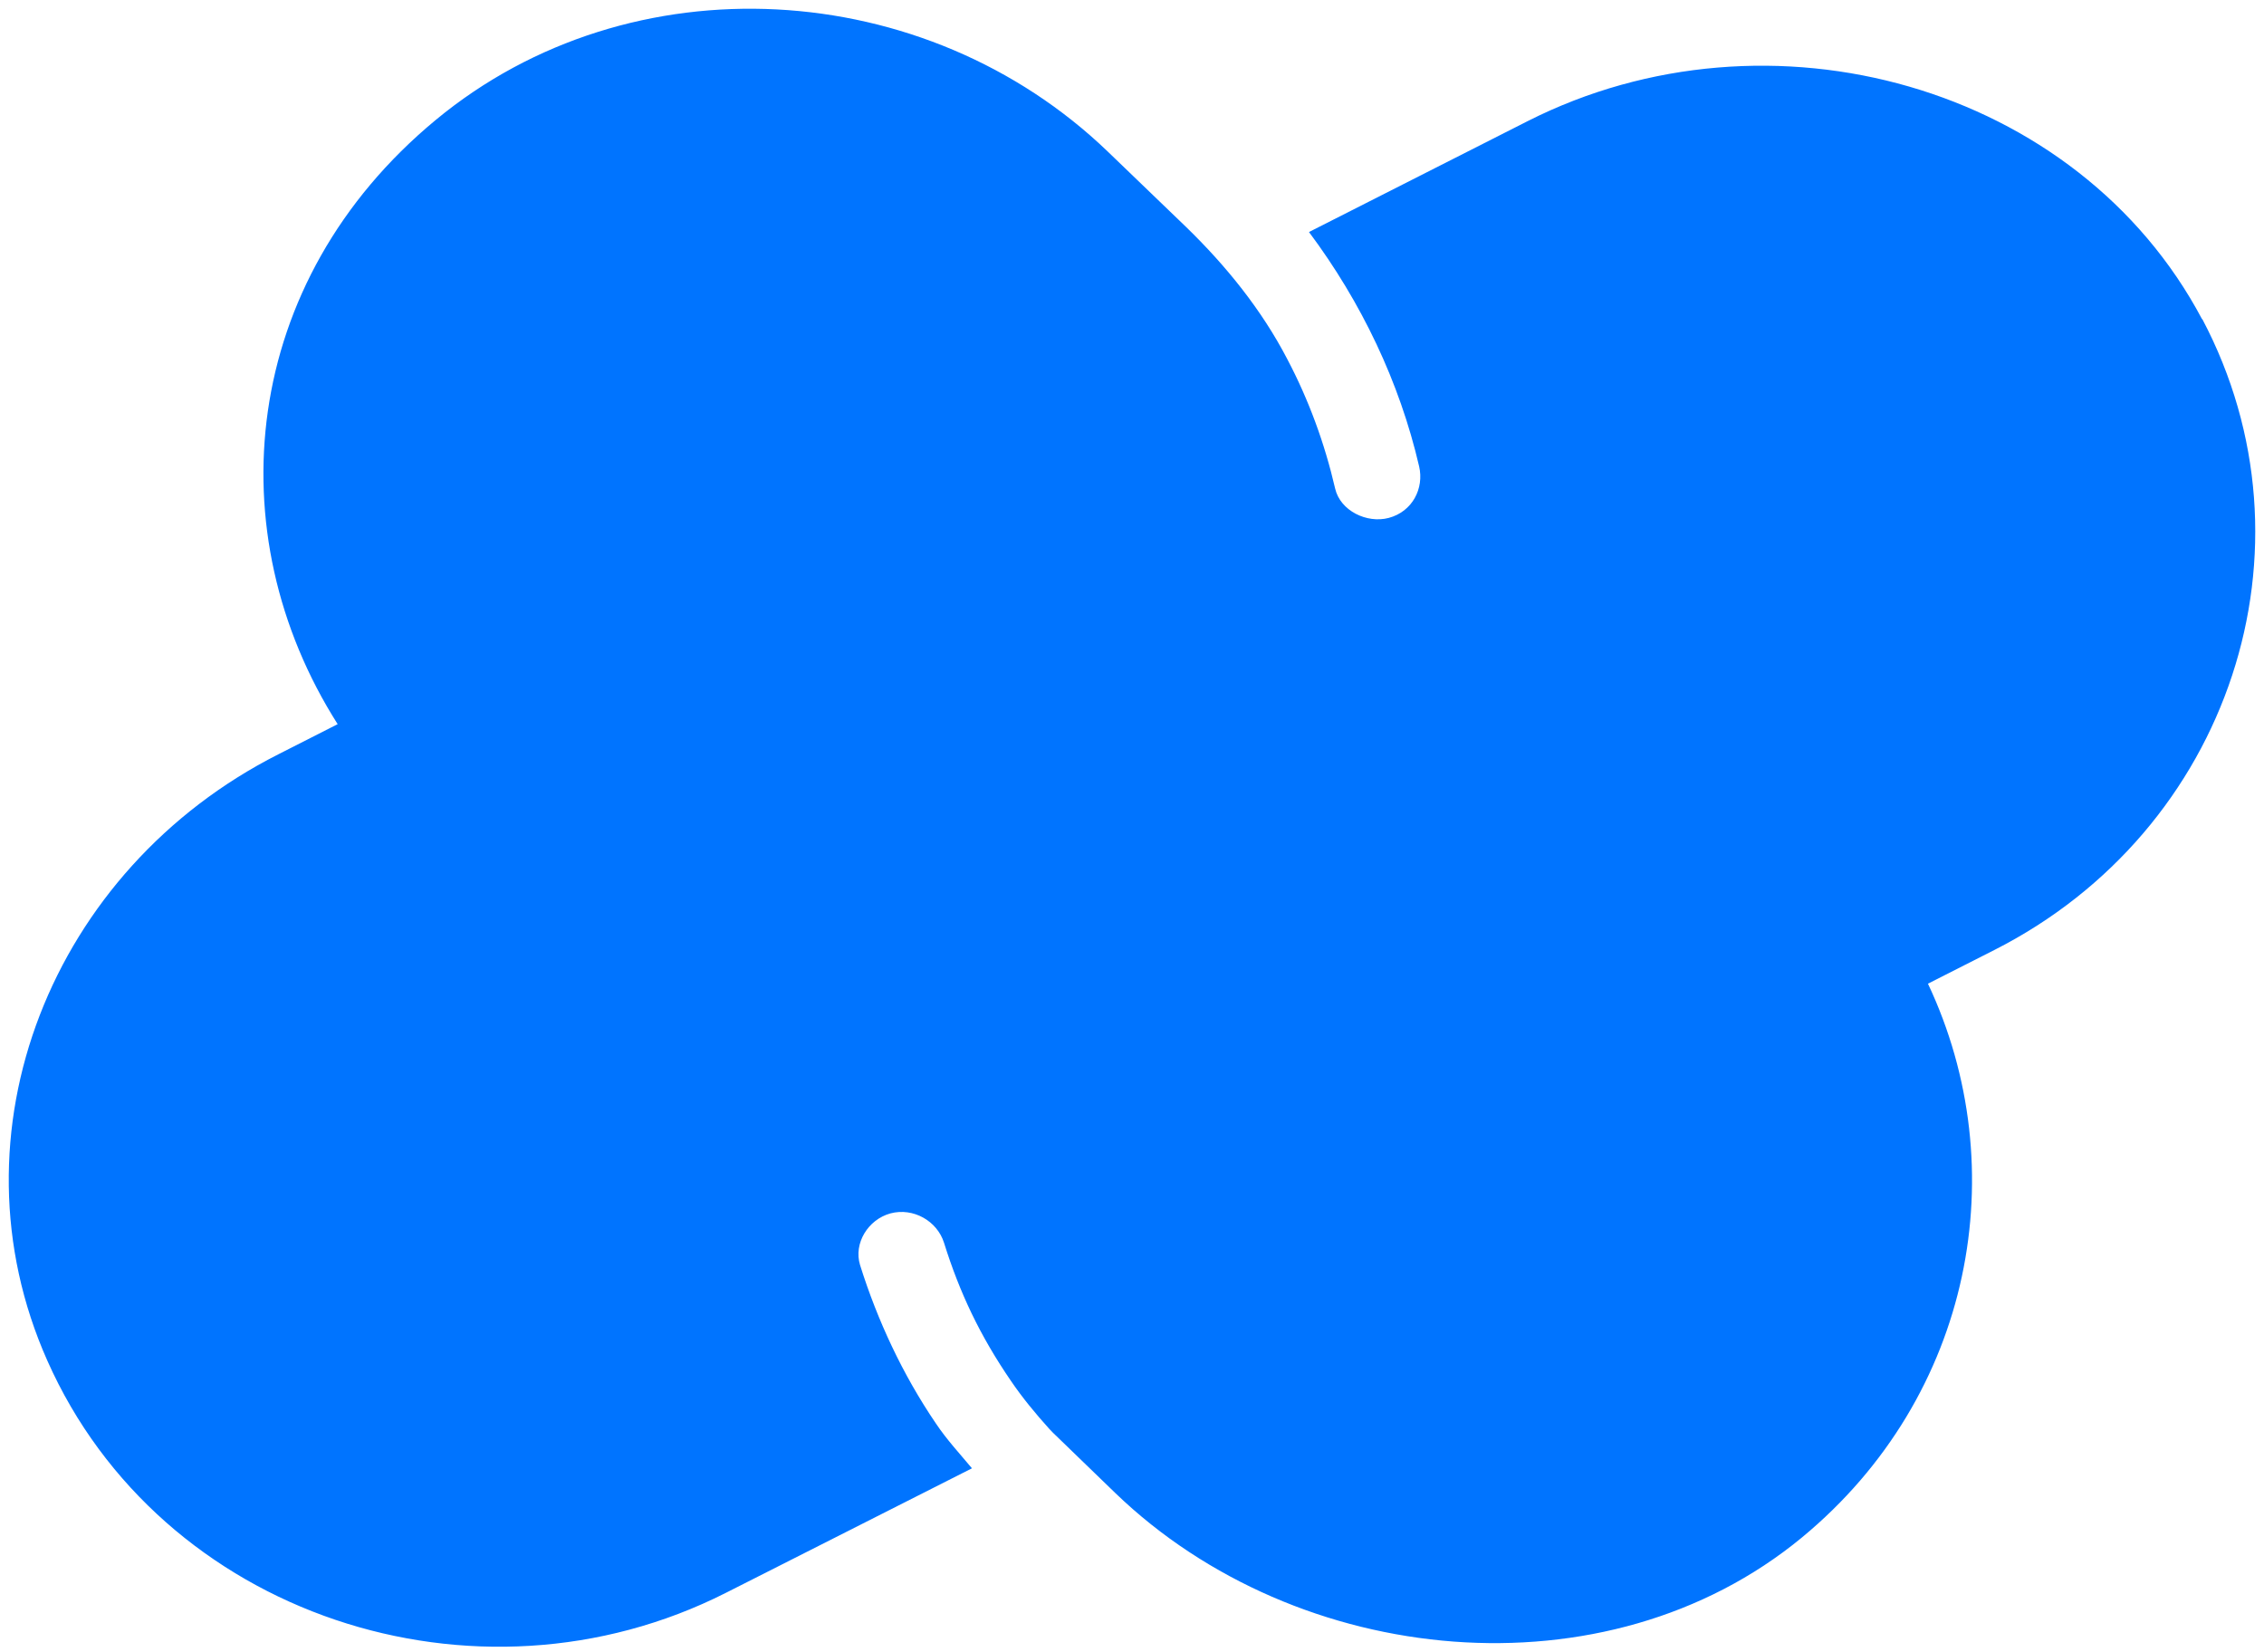 <svg width="222" height="162" viewBox="0 0 222 162" fill="none" xmlns="http://www.w3.org/2000/svg">
<g id="Group">
<path id="Vector" d="M215.928 31.297C203.771 8.35 173.498 -0.113 149.805 11.872L128.355 22.749C133.489 29.622 137.236 37.46 139.154 45.725C139.655 47.883 138.505 50.155 136.174 50.78C134.02 51.348 131.423 50.07 130.922 47.911C129.889 43.453 128.325 39.193 126.23 35.217C123.722 30.389 120.24 26.072 116.287 22.238L108.645 14.882C90.764 -2.328 61.878 -4.089 42.729 11.758C23.579 27.605 21.189 52.257 33.11 71.001L27.297 73.954C5.02 85.229 -5.277 111.102 4.637 133.396C15.731 158.388 46.653 168.583 71.172 156.173L95.308 143.961C94.098 142.512 92.83 141.149 91.767 139.559C88.522 134.787 86.043 129.476 84.332 124.024C83.683 121.894 85.129 119.565 87.312 118.968C89.554 118.372 91.885 119.707 92.564 121.837C94.098 126.75 96.105 130.982 99.144 135.412C100.265 137.059 101.534 138.593 102.891 140.098L103.245 140.467L109.382 146.403C127.233 163.585 157.506 166.567 176.685 150.748C193.503 136.861 197.575 114.51 189.048 96.447L195.539 93.153C218.701 81.424 227.789 53.705 215.957 31.297H215.928Z" fill="#0074FF"/>
</g>
</svg>
